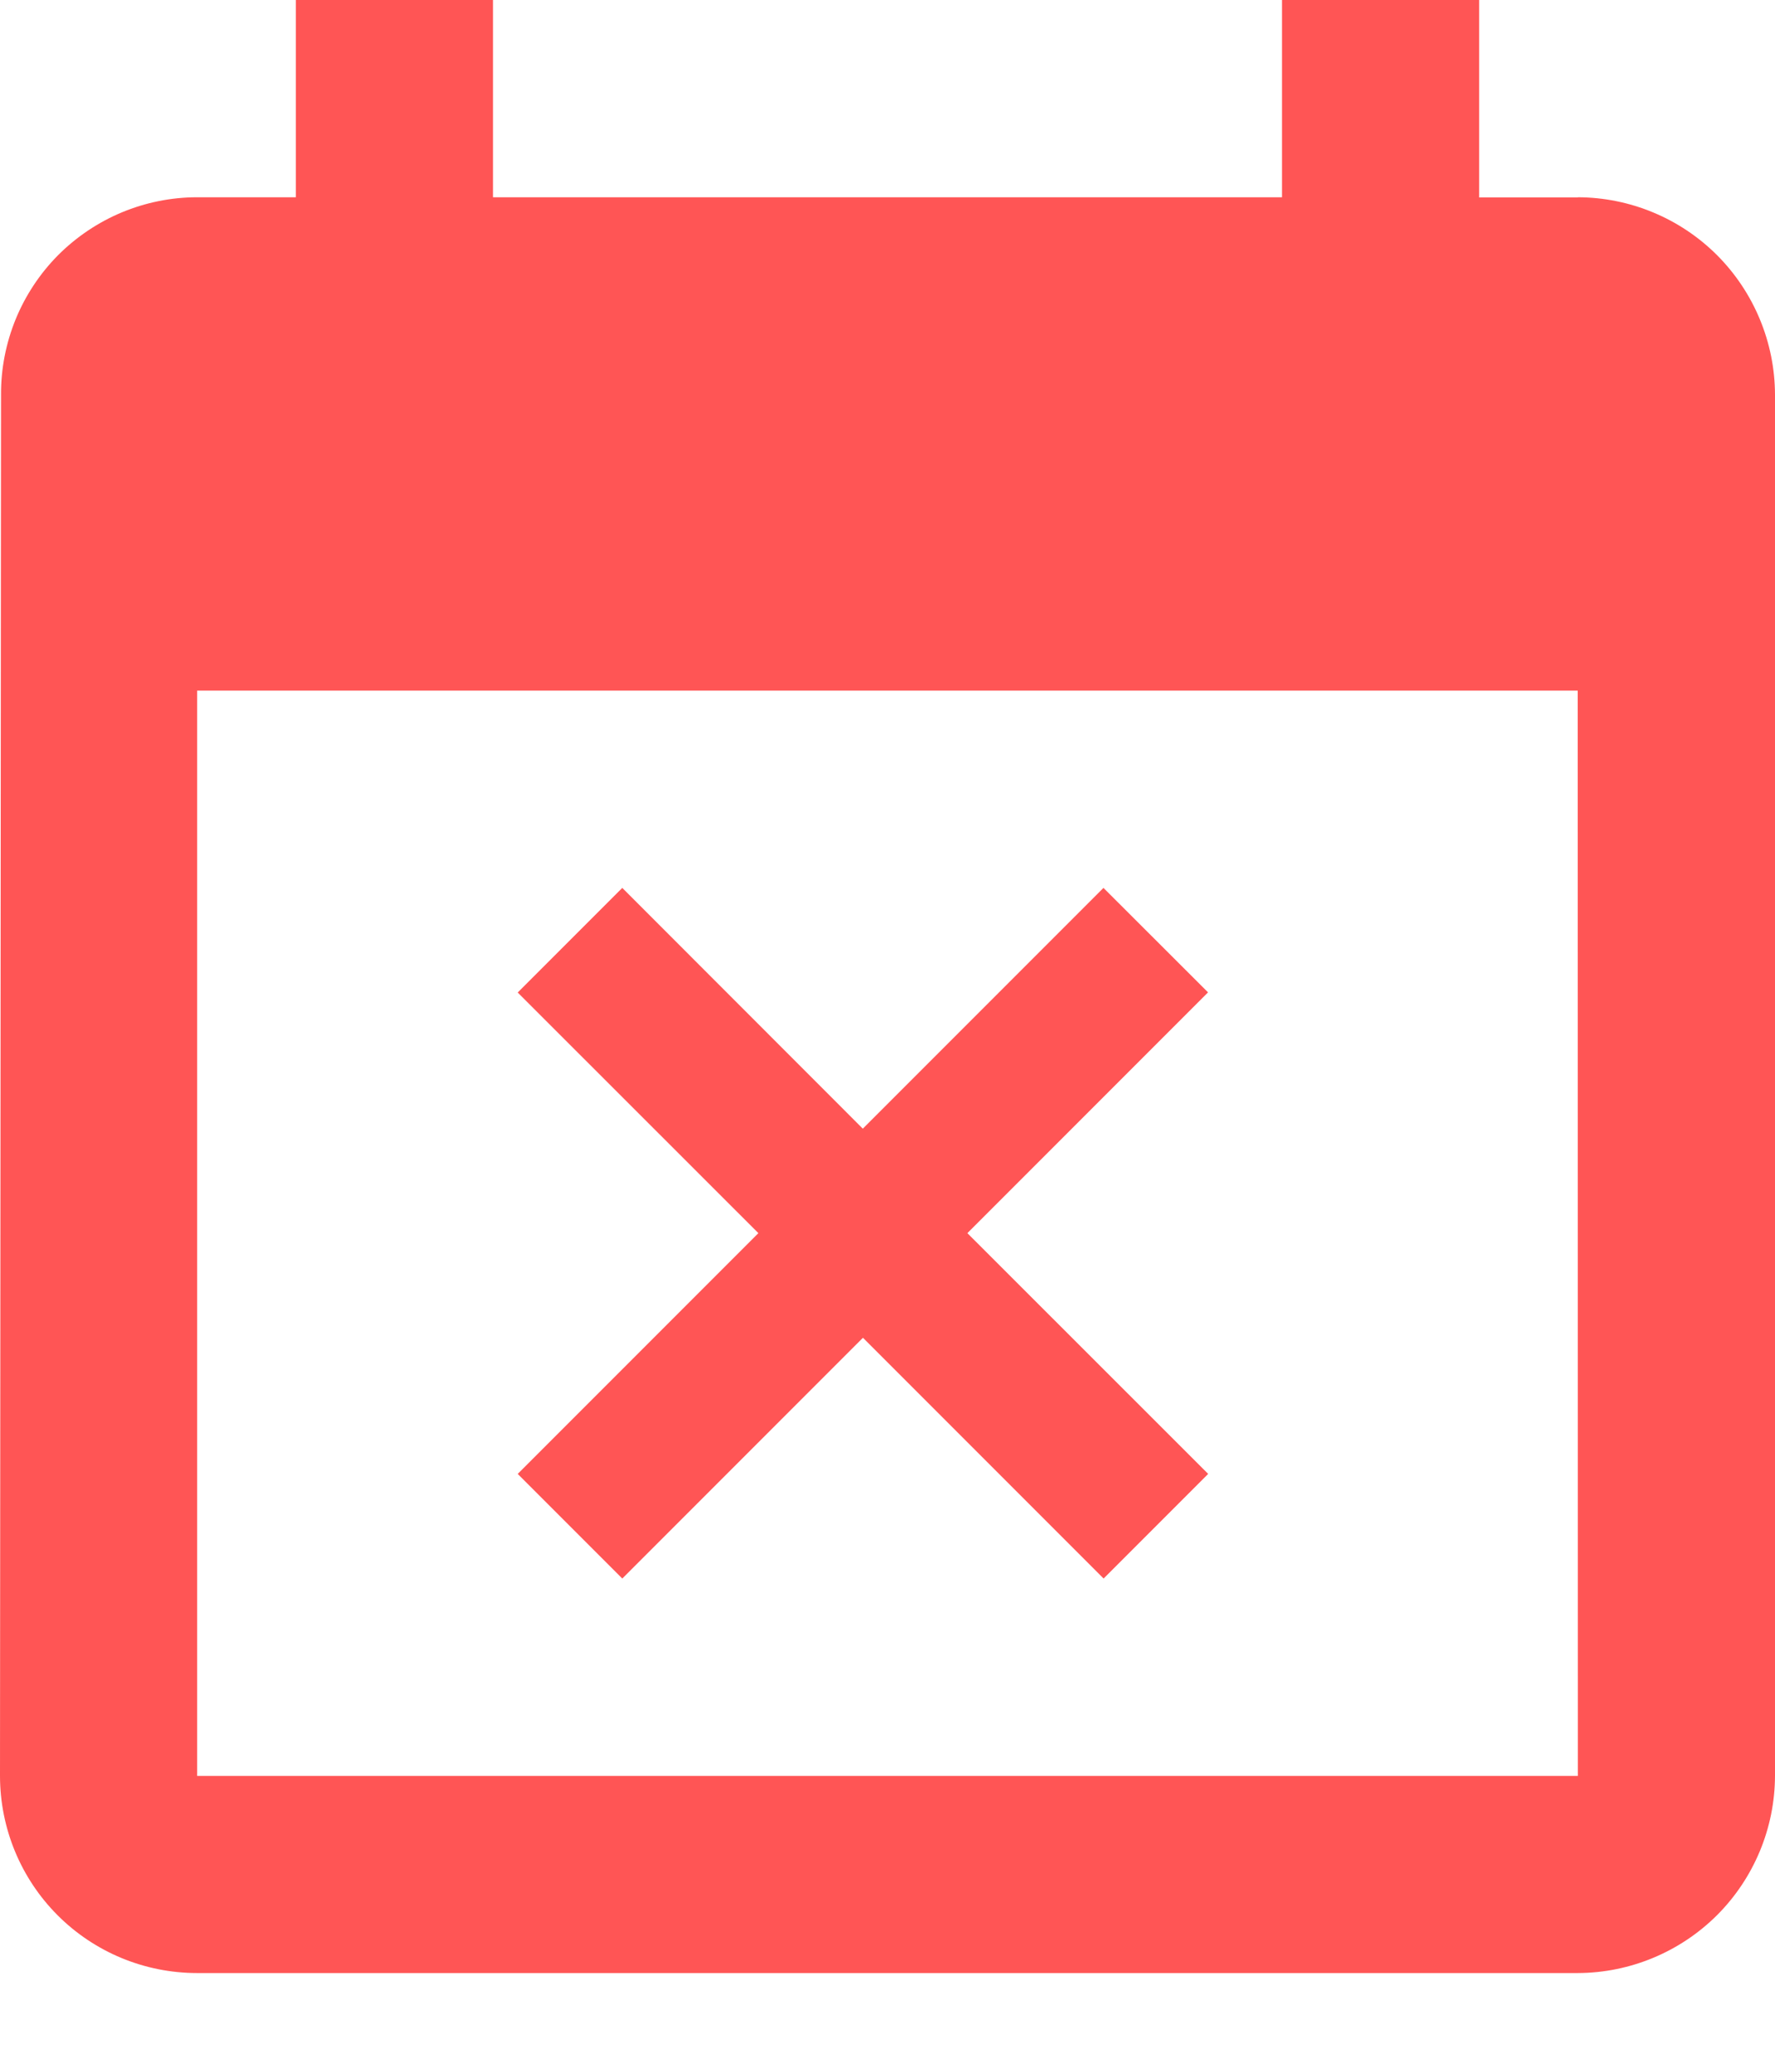 <svg width="12" height="14" viewBox="0 0 12 14" fill="none" xmlns="http://www.w3.org/2000/svg">
<path d="M4.207 10.667L5.834 9.04L7.461 10.667L8.168 9.96L6.54 8.333L8.167 6.706L7.46 6L5.833 7.627L4.207 6L3.5 6.707L5.127 8.333L3.5 9.96L4.207 10.667ZM10.667 1.334H10V0H8.667V1.333H3.333V0H2V1.333H1.333C1.158 1.333 0.985 1.368 0.824 1.435C0.663 1.502 0.516 1.601 0.393 1.724C0.27 1.848 0.172 1.996 0.106 2.157C0.04 2.319 0.006 2.492 0.007 2.667L0 12C0 12.354 0.14 12.693 0.39 12.943C0.64 13.193 0.979 13.333 1.333 13.333H10.666C11.019 13.332 11.358 13.191 11.608 12.942C11.858 12.692 11.999 12.353 12 12V2.667C11.999 2.314 11.858 1.975 11.609 1.725C11.359 1.475 11.02 1.334 10.667 1.333V1.334ZM10.667 12.001H1.333V4.667H10.666L10.667 12.001Z" fill="#FF5555"/>
</svg>
